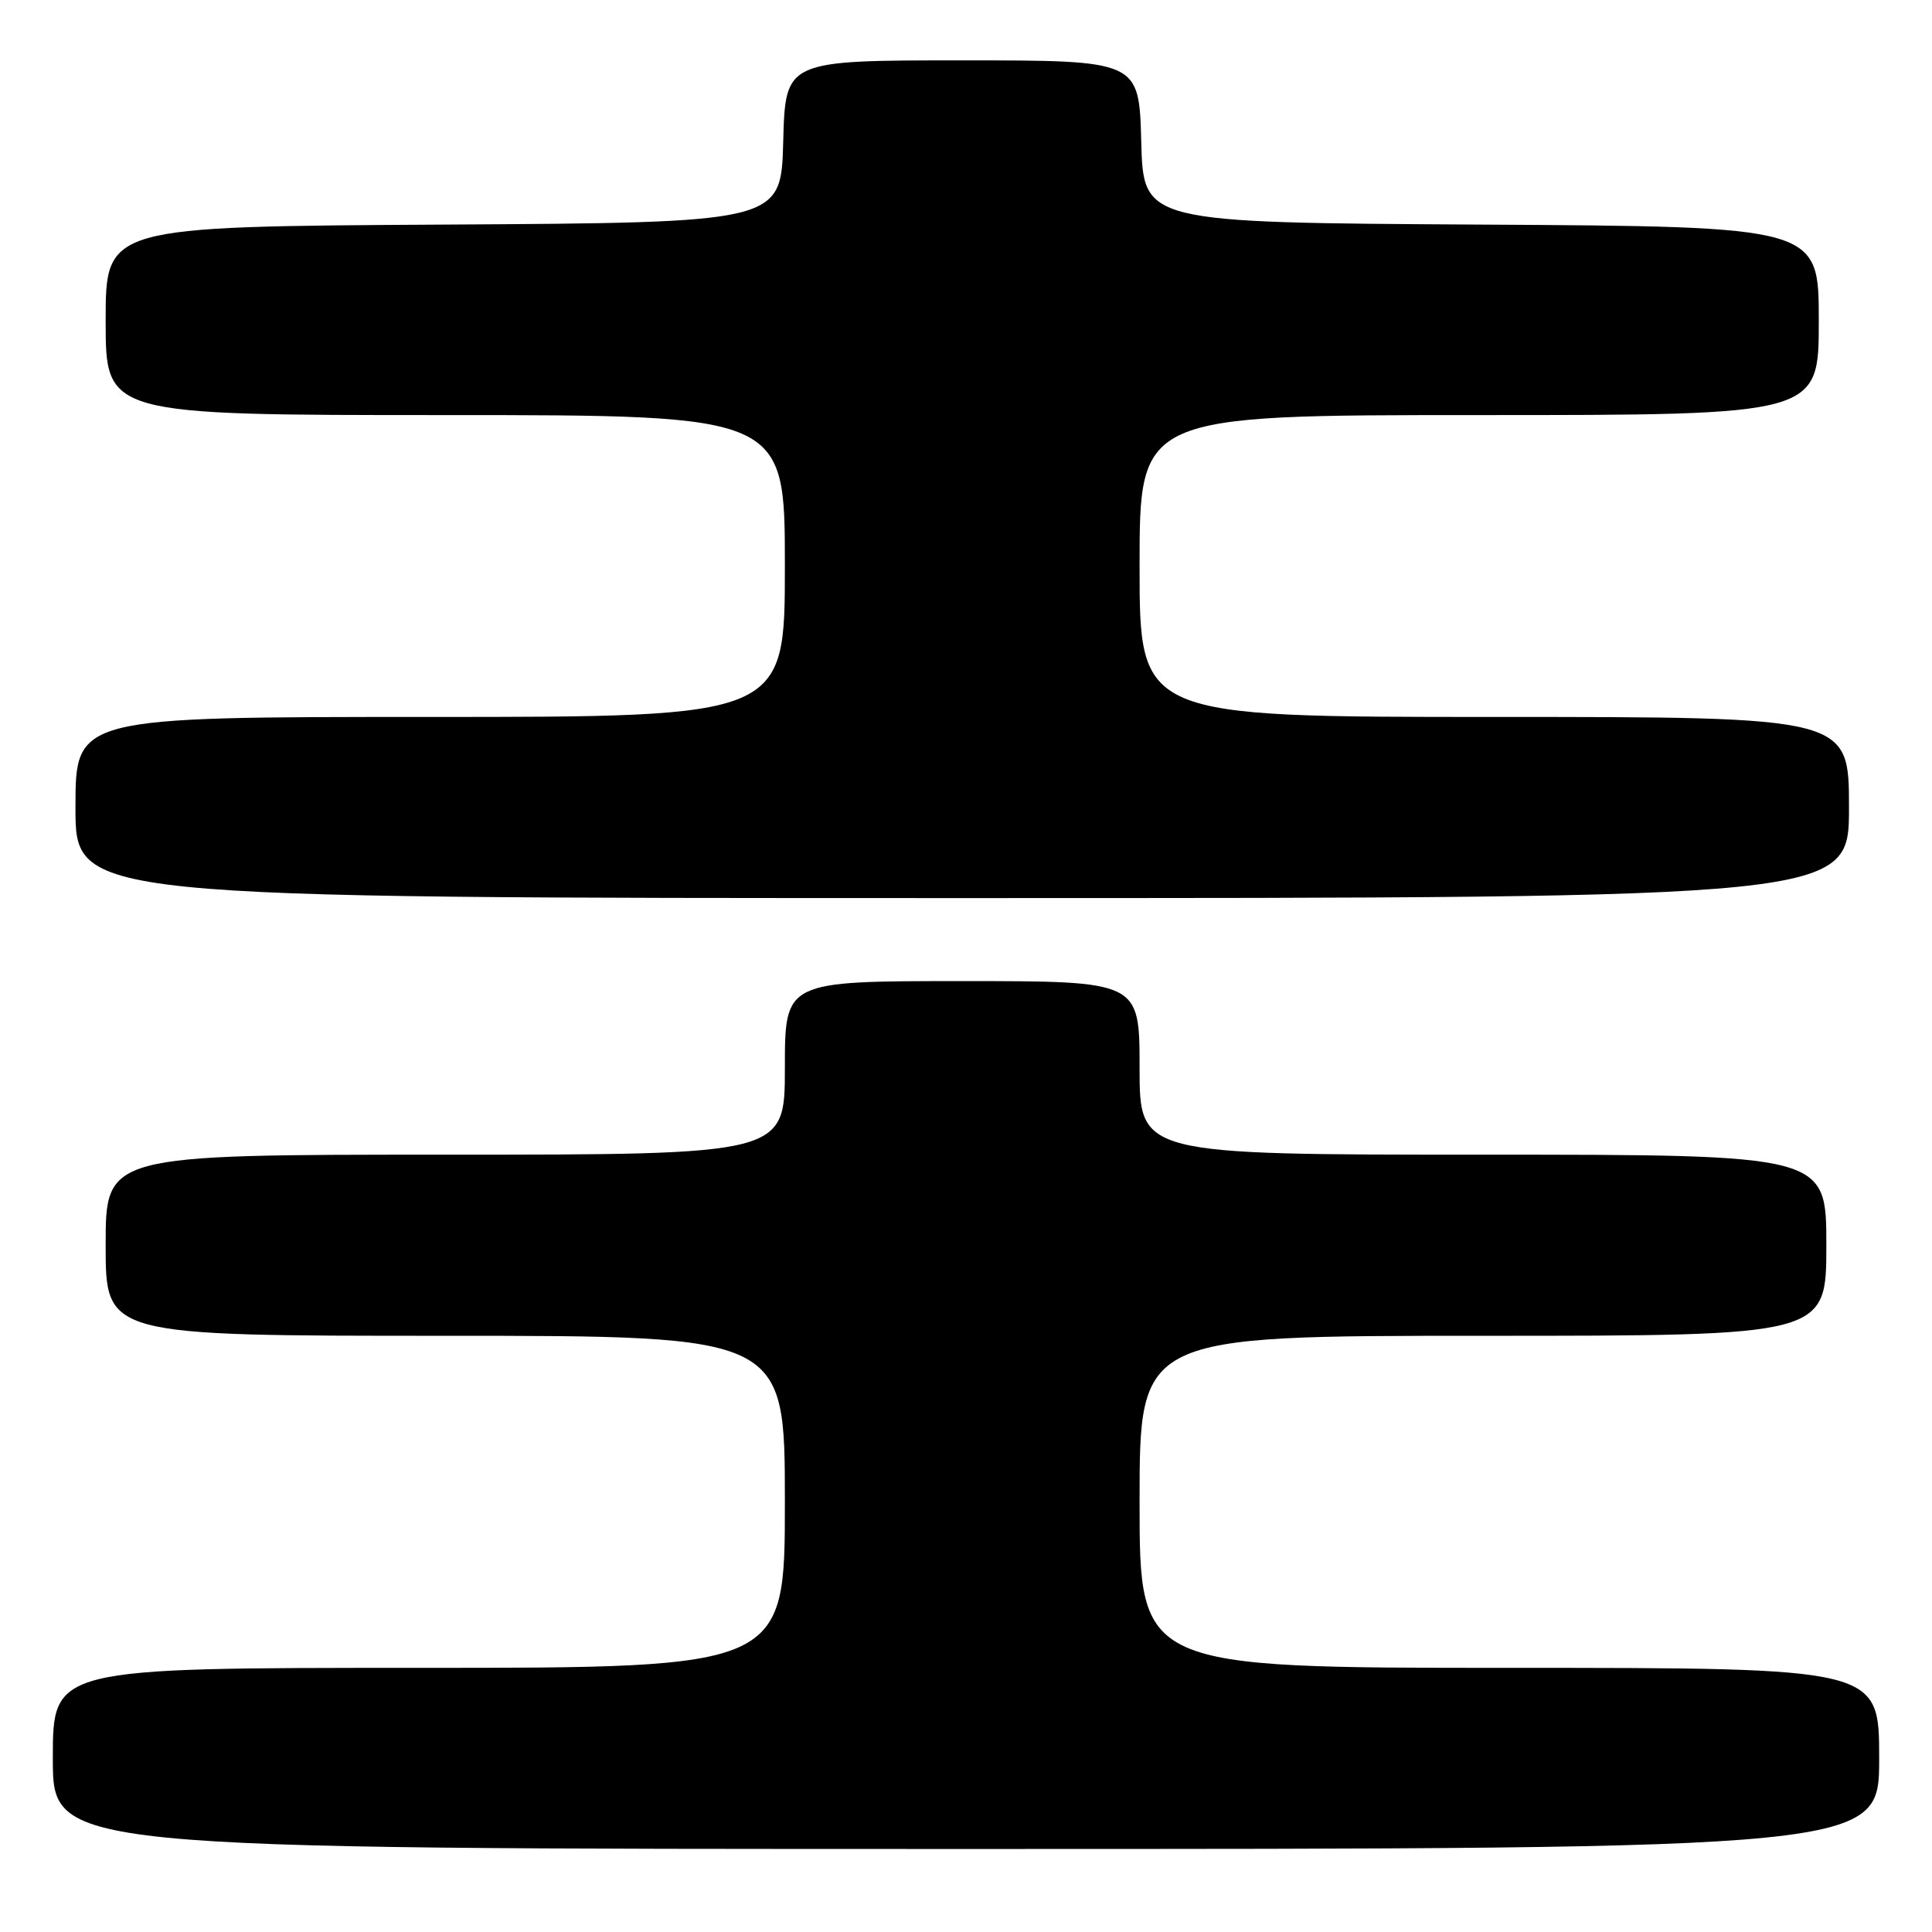 <?xml version="1.0" encoding="UTF-8" standalone="no"?>
<!DOCTYPE svg PUBLIC "-//W3C//DTD SVG 1.1//EN" "http://www.w3.org/Graphics/SVG/1.1/DTD/svg11.dtd" >
<svg xmlns="http://www.w3.org/2000/svg" xmlns:xlink="http://www.w3.org/1999/xlink" version="1.1" viewBox="0 0 256 256">
 <g >
 <path fill="currentColor"
d=" M 249.00 233.00 C 249.00 221.00 249.00 221.00 200.00 221.00 C 151.00 221.00 151.00 221.00 151.00 199.00 C 151.00 177.00 151.00 177.00 196.50 177.00 C 242.00 177.00 242.00 177.00 242.00 165.00 C 242.00 153.00 242.00 153.00 196.50 153.00 C 151.00 153.00 151.00 153.00 151.00 141.50 C 151.00 130.00 151.00 130.00 127.50 130.00 C 104.00 130.00 104.00 130.00 104.00 141.50 C 104.00 153.00 104.00 153.00 59.00 153.00 C 14.00 153.00 14.00 153.00 14.00 165.00 C 14.00 177.00 14.00 177.00 59.00 177.00 C 104.00 177.00 104.00 177.00 104.00 199.00 C 104.00 221.00 104.00 221.00 55.50 221.00 C 7.00 221.00 7.00 221.00 7.00 233.00 C 7.00 245.00 7.00 245.00 128.00 245.00 C 249.00 245.00 249.00 245.00 249.00 233.00 Z  M 245.00 107.00 C 245.00 95.00 245.00 95.00 198.00 95.00 C 151.00 95.00 151.00 95.00 151.00 75.00 C 151.00 55.00 151.00 55.00 196.00 55.00 C 241.00 55.00 241.00 55.00 241.00 42.51 C 241.00 30.02 241.00 30.02 196.25 29.76 C 151.50 29.50 151.50 29.50 151.22 18.75 C 150.93 8.00 150.93 8.00 127.50 8.00 C 104.07 8.00 104.07 8.00 103.78 18.75 C 103.50 29.50 103.50 29.50 58.75 29.76 C 14.00 30.02 14.00 30.02 14.00 42.51 C 14.00 55.00 14.00 55.00 59.00 55.00 C 104.00 55.00 104.00 55.00 104.00 75.00 C 104.00 95.00 104.00 95.00 57.00 95.00 C 10.00 95.00 10.00 95.00 10.00 107.00 C 10.00 119.00 10.00 119.00 127.50 119.00 C 245.00 119.00 245.00 119.00 245.00 107.00 Z "/>
</g>
</svg>